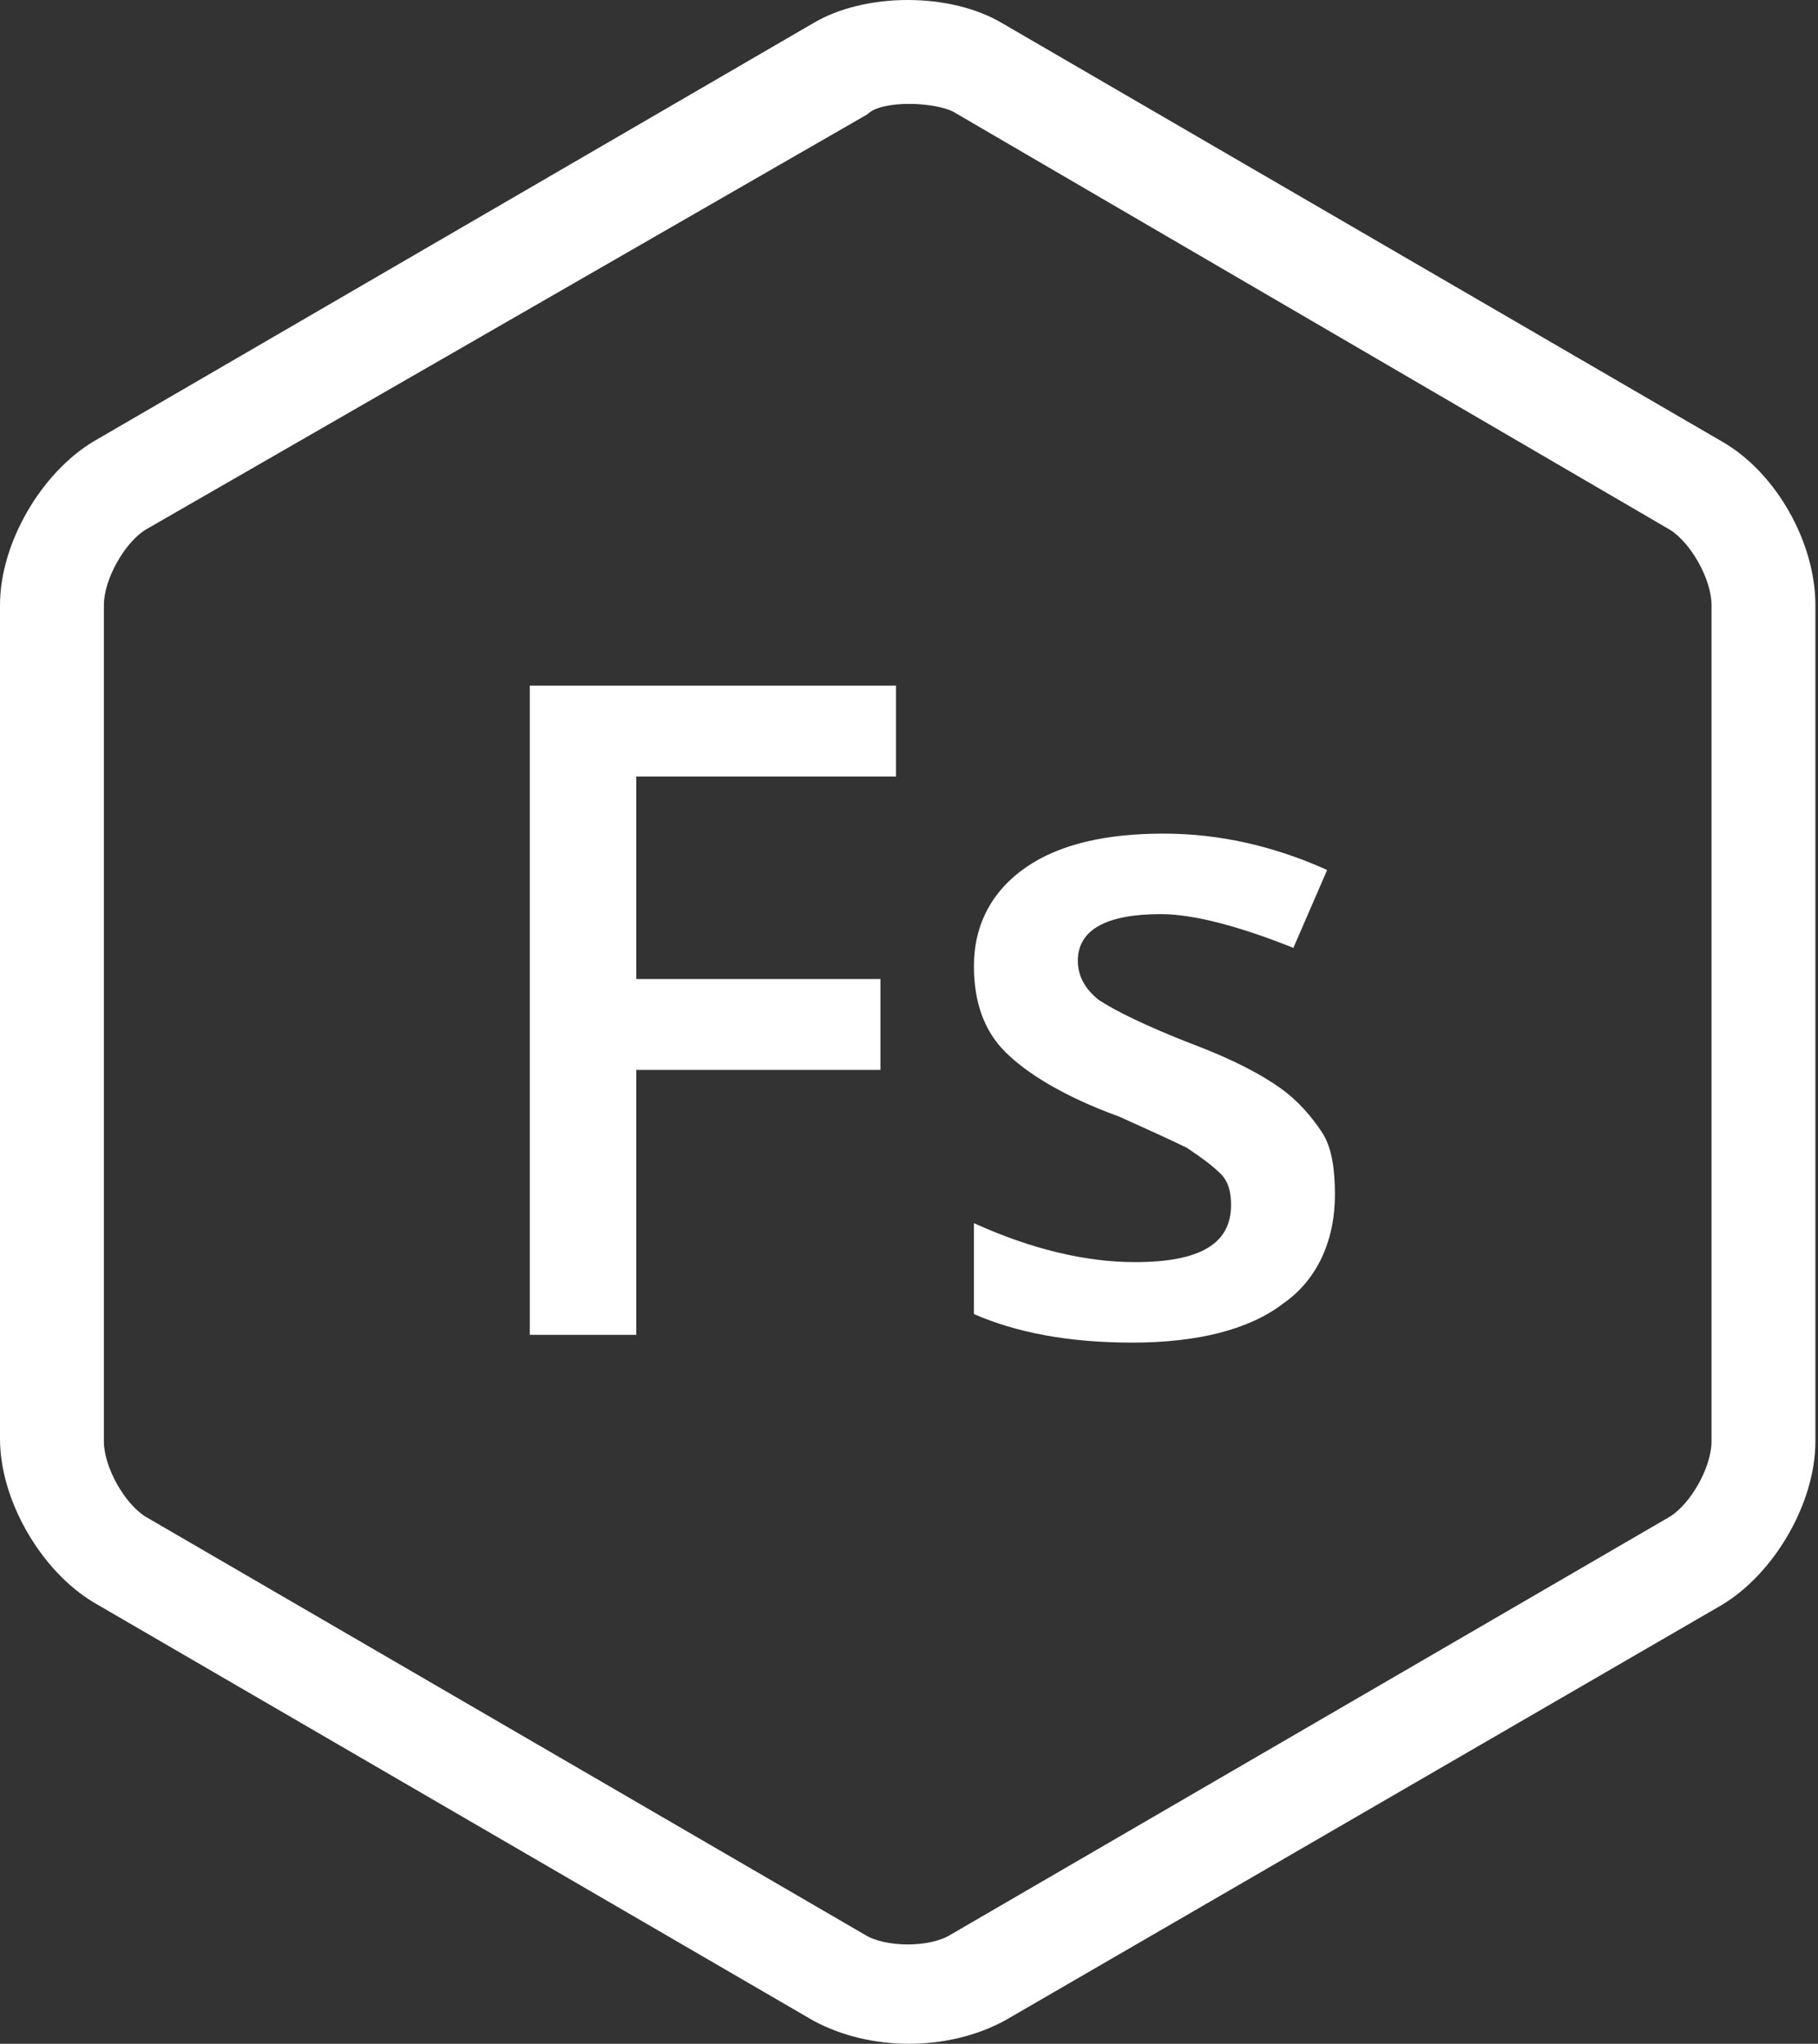 <?xml version="1.0" encoding="utf-8"?>
<!-- Generator: Adobe Illustrator 18.0.0, SVG Export Plug-In . SVG Version: 6.00 Build 0)  -->
<!DOCTYPE svg PUBLIC "-//W3C//DTD SVG 1.1//EN" "http://www.w3.org/Graphics/SVG/1.1/DTD/svg11.dtd">
<svg version="1.1" id="Layer_1" xmlns="http://www.w3.org/2000/svg" xmlns:xlink="http://www.w3.org/1999/xlink" x="0px" y="0px"
	 width="70px" height="78.7px" viewBox="0 0 70 78.7" style="enable-background:new 0 0 70 78.7;" xml:space="preserve">
<rect x="0" y="0" width="70" height="78.7" fill="#333333" stroke="none"/>
<style type="text/css">
	.st0{fill:#FFFFFF;}
</style>
<path class="hover st0" d="M35,78.7c-1.3,0-2.6-0.3-3.7-0.9L3.6,61.7C1.6,60.5,0,57.8,0,55.4V23.3c0-2.4,1.6-5.1,3.6-6.3L31.3,0.9
	c2-1.2,5.3-1.2,7.3,0l27.7,16.1c2.1,1.2,3.6,3.9,3.6,6.3v32.2c0,2.4-1.6,5.1-3.6,6.3L38.7,77.8C37.6,78.4,36.3,78.7,35,78.7z M35,4
	c-0.6,0-1.3,0.1-1.6,0.4L5.6,20.4C4.8,20.9,4,22.3,4,23.3v32.2c0,1,0.8,2.4,1.6,2.9l27.7,16.1c0.8,0.5,2.5,0.5,3.3,0l27.7-16.1
	c0.8-0.5,1.6-1.9,1.6-2.9V23.3c0-1-0.8-2.4-1.6-2.9L36.7,4.3C36.3,4.1,35.6,4,35,4z"/>
<g>
	<path class="hover st0" d="M24.5,51.4h-4.1v-25h14.1v3.5h-10v7.8h9.4v3.5h-9.4V51.4z"/>
	<path class="hover st0" d="M51.4,46c0,1.8-0.7,3.3-2,4.2c-1.3,1-3.3,1.5-5.8,1.5c-2.5,0-4.5-0.4-6.1-1.1v-3.5c2.2,1,4.3,1.5,6.2,1.5
		c2.5,0,3.7-0.7,3.7-2.2c0-0.5-0.1-0.9-0.4-1.2c-0.3-0.3-0.7-0.6-1.3-1c-0.6-0.3-1.5-0.7-2.6-1.2c-2.2-0.8-3.6-1.7-4.4-2.5
		c-0.8-0.8-1.2-1.9-1.2-3.3c0-1.6,0.7-2.9,2-3.8c1.3-0.9,3.1-1.3,5.3-1.3c2.2,0,4.3,0.5,6.3,1.4l-1.3,3c-2-0.8-3.8-1.3-5.1-1.3
		c-2.1,0-3.2,0.6-3.2,1.8c0,0.6,0.3,1.1,0.8,1.5c0.6,0.4,1.8,1,3.6,1.7c1.6,0.6,2.7,1.2,3.4,1.7c0.7,0.5,1.2,1.1,1.6,1.7
		S51.4,45.1,51.4,46z"/>
</g>
</svg>
